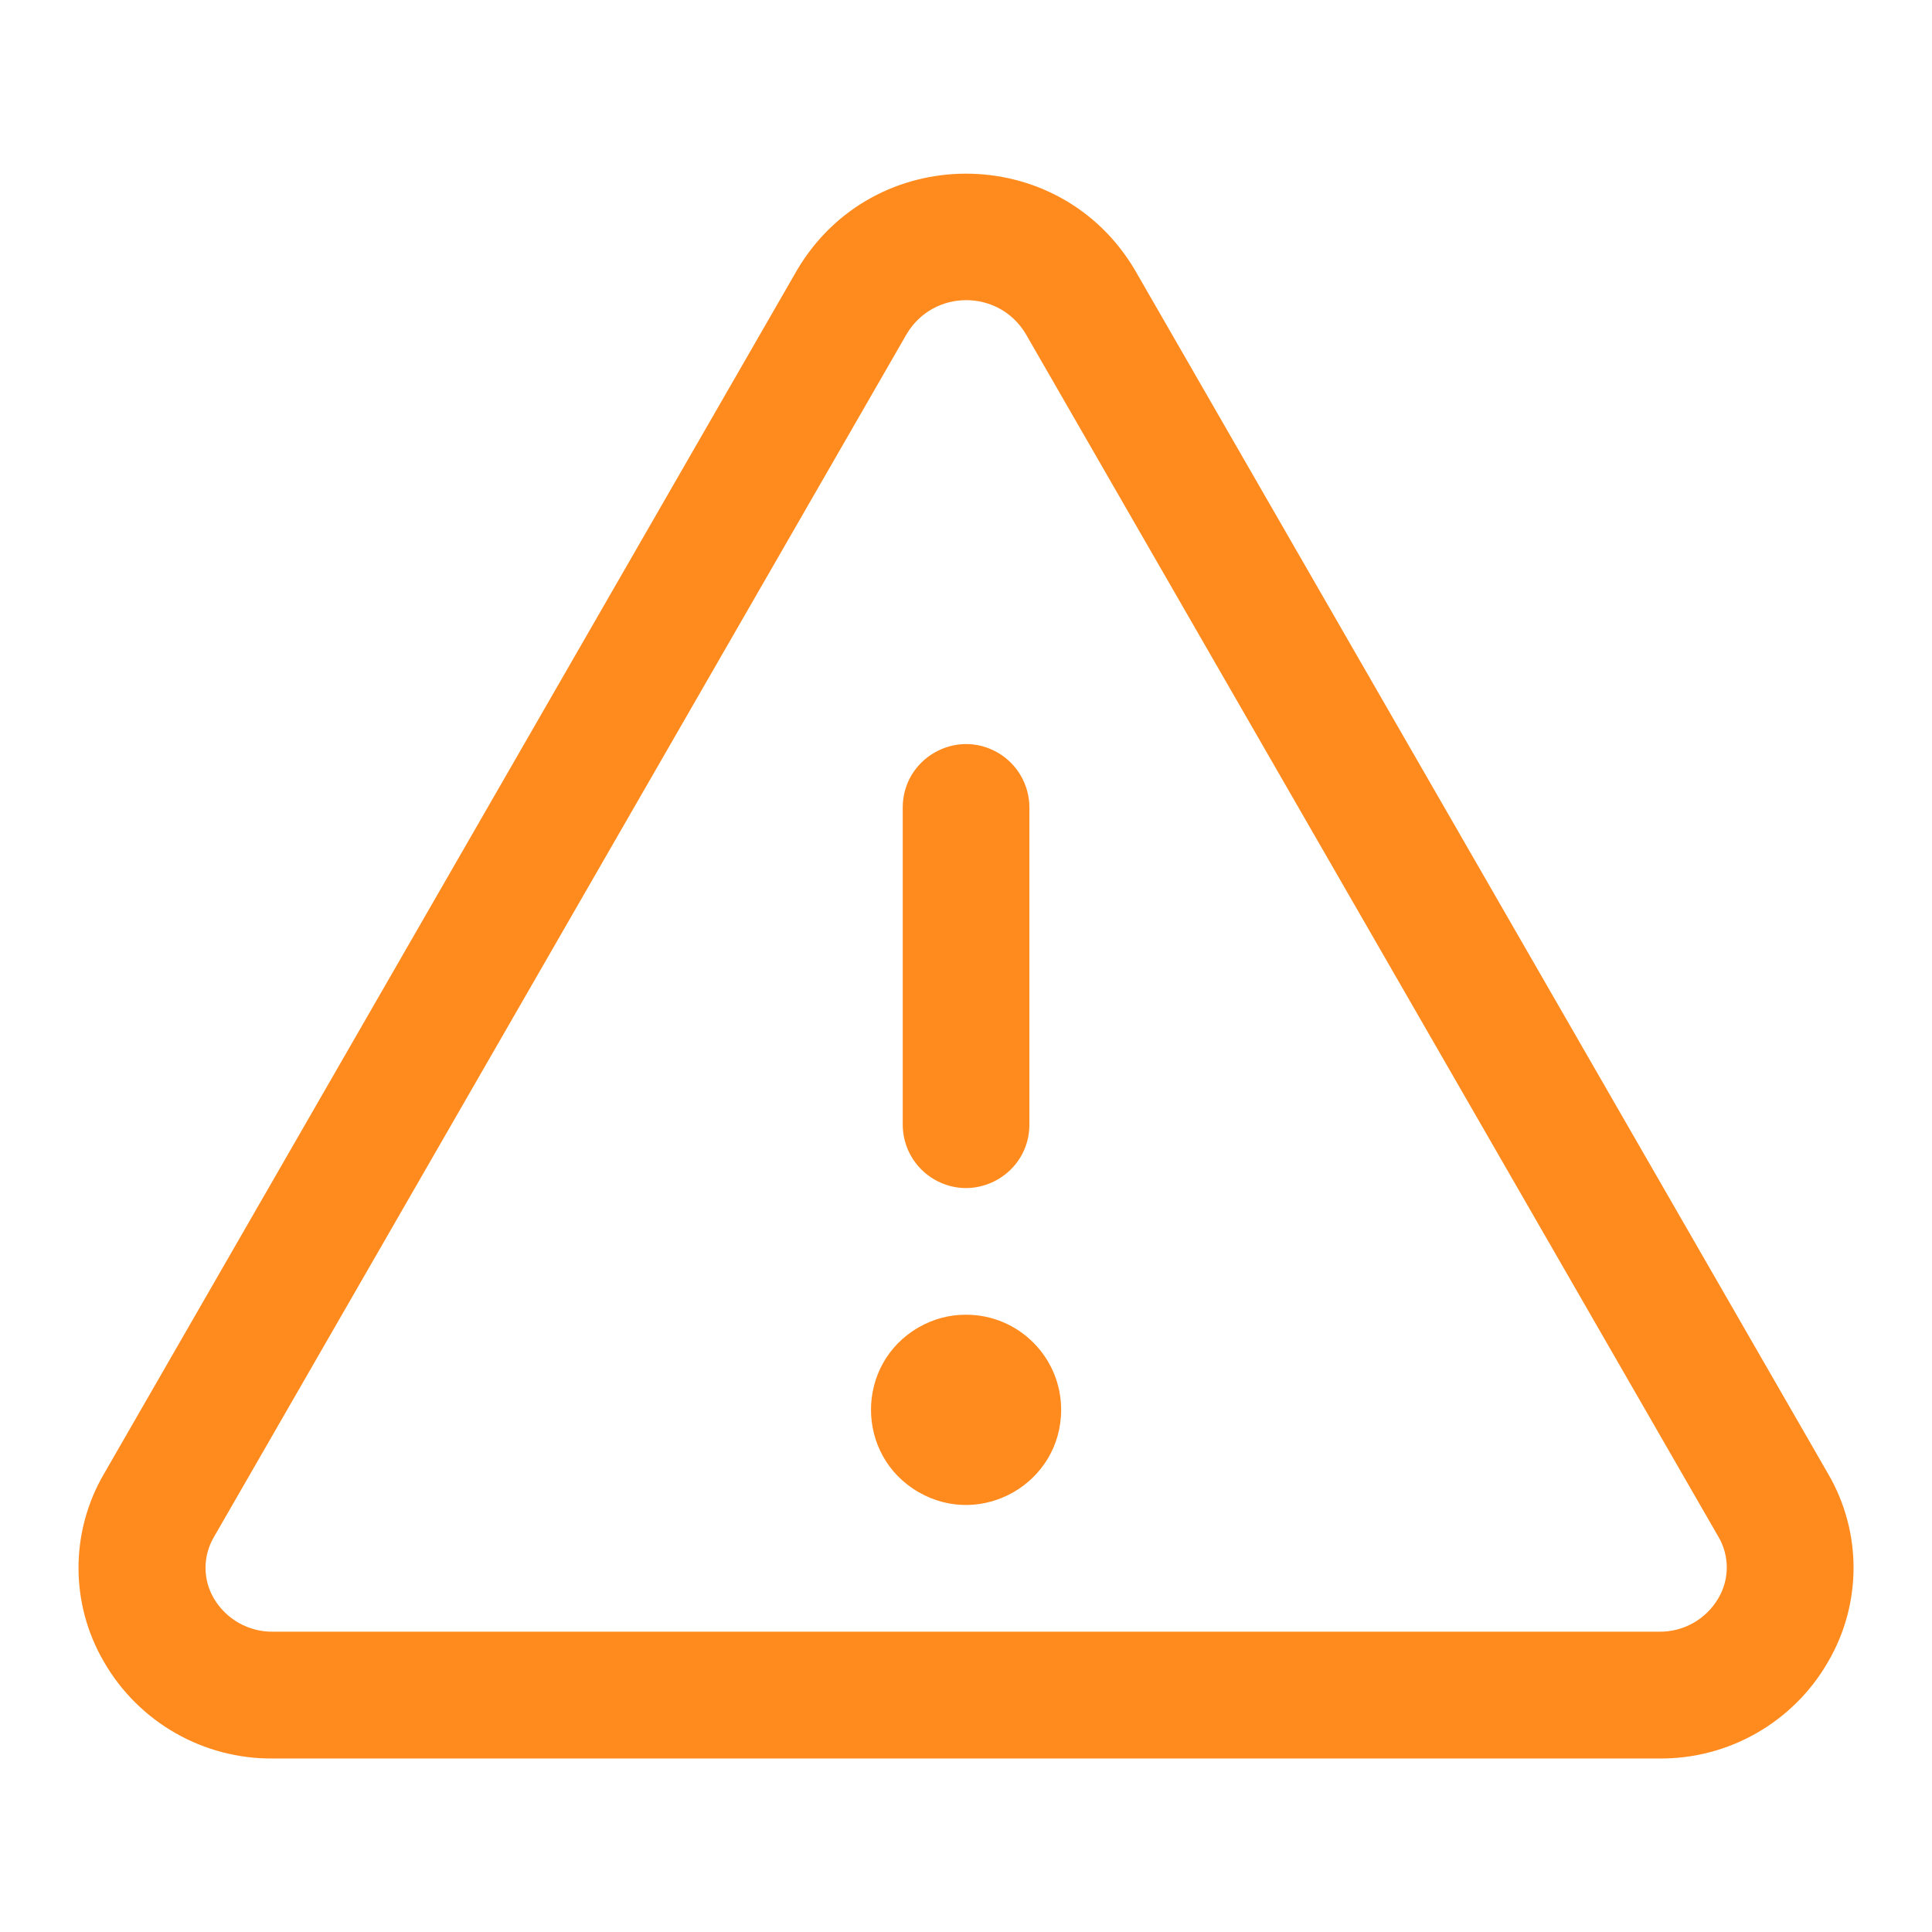 <svg xmlns="http://www.w3.org/2000/svg" viewBox="-0.5 -0.5 16 16" fill="#ff8a1d" id="Warning--Streamline-Phosphor.svg" height="16" width="16"><desc>Warning Streamline Icon: https://streamlinehq.com</desc><path d="m14.64 11.706 -5.739 -9.966c-0.628 -1.069 -2.174 -1.069 -2.802 0L0.361 11.706c-0.281 0.481 -0.281 1.076 0 1.557 0.288 0.5 0.824 0.806 1.401 0.8h11.477c0.577 0.006 1.112 -0.3 1.4 -0.8 0.281 -0.481 0.282 -1.075 0.001 -1.557Zm-0.91 1.031c-0.102 0.174 -0.289 0.279 -0.491 0.276H1.762c-0.201 0.003 -0.389 -0.102 -0.491 -0.276 -0.092 -0.156 -0.092 -0.35 0 -0.507l5.739 -9.966c0.223 -0.371 0.761 -0.371 0.984 0l5.739 9.966c0.091 0.157 0.09 0.351 -0.003 0.507Zm-6.754 -3.924v-2.625c0 -0.404 0.437 -0.657 0.787 -0.455 0.162 0.094 0.262 0.267 0.262 0.455v2.625c0 0.404 -0.437 0.657 -0.787 0.455 -0.162 -0.094 -0.262 -0.267 -0.262 -0.455Zm1.312 2.362c0 0.606 -0.656 0.985 -1.181 0.682 -0.525 -0.303 -0.525 -1.061 0 -1.364 0.12 -0.069 0.255 -0.106 0.394 -0.105 0.435 0 0.787 0.353 0.787 0.787Z" stroke-width="1"></path></svg>